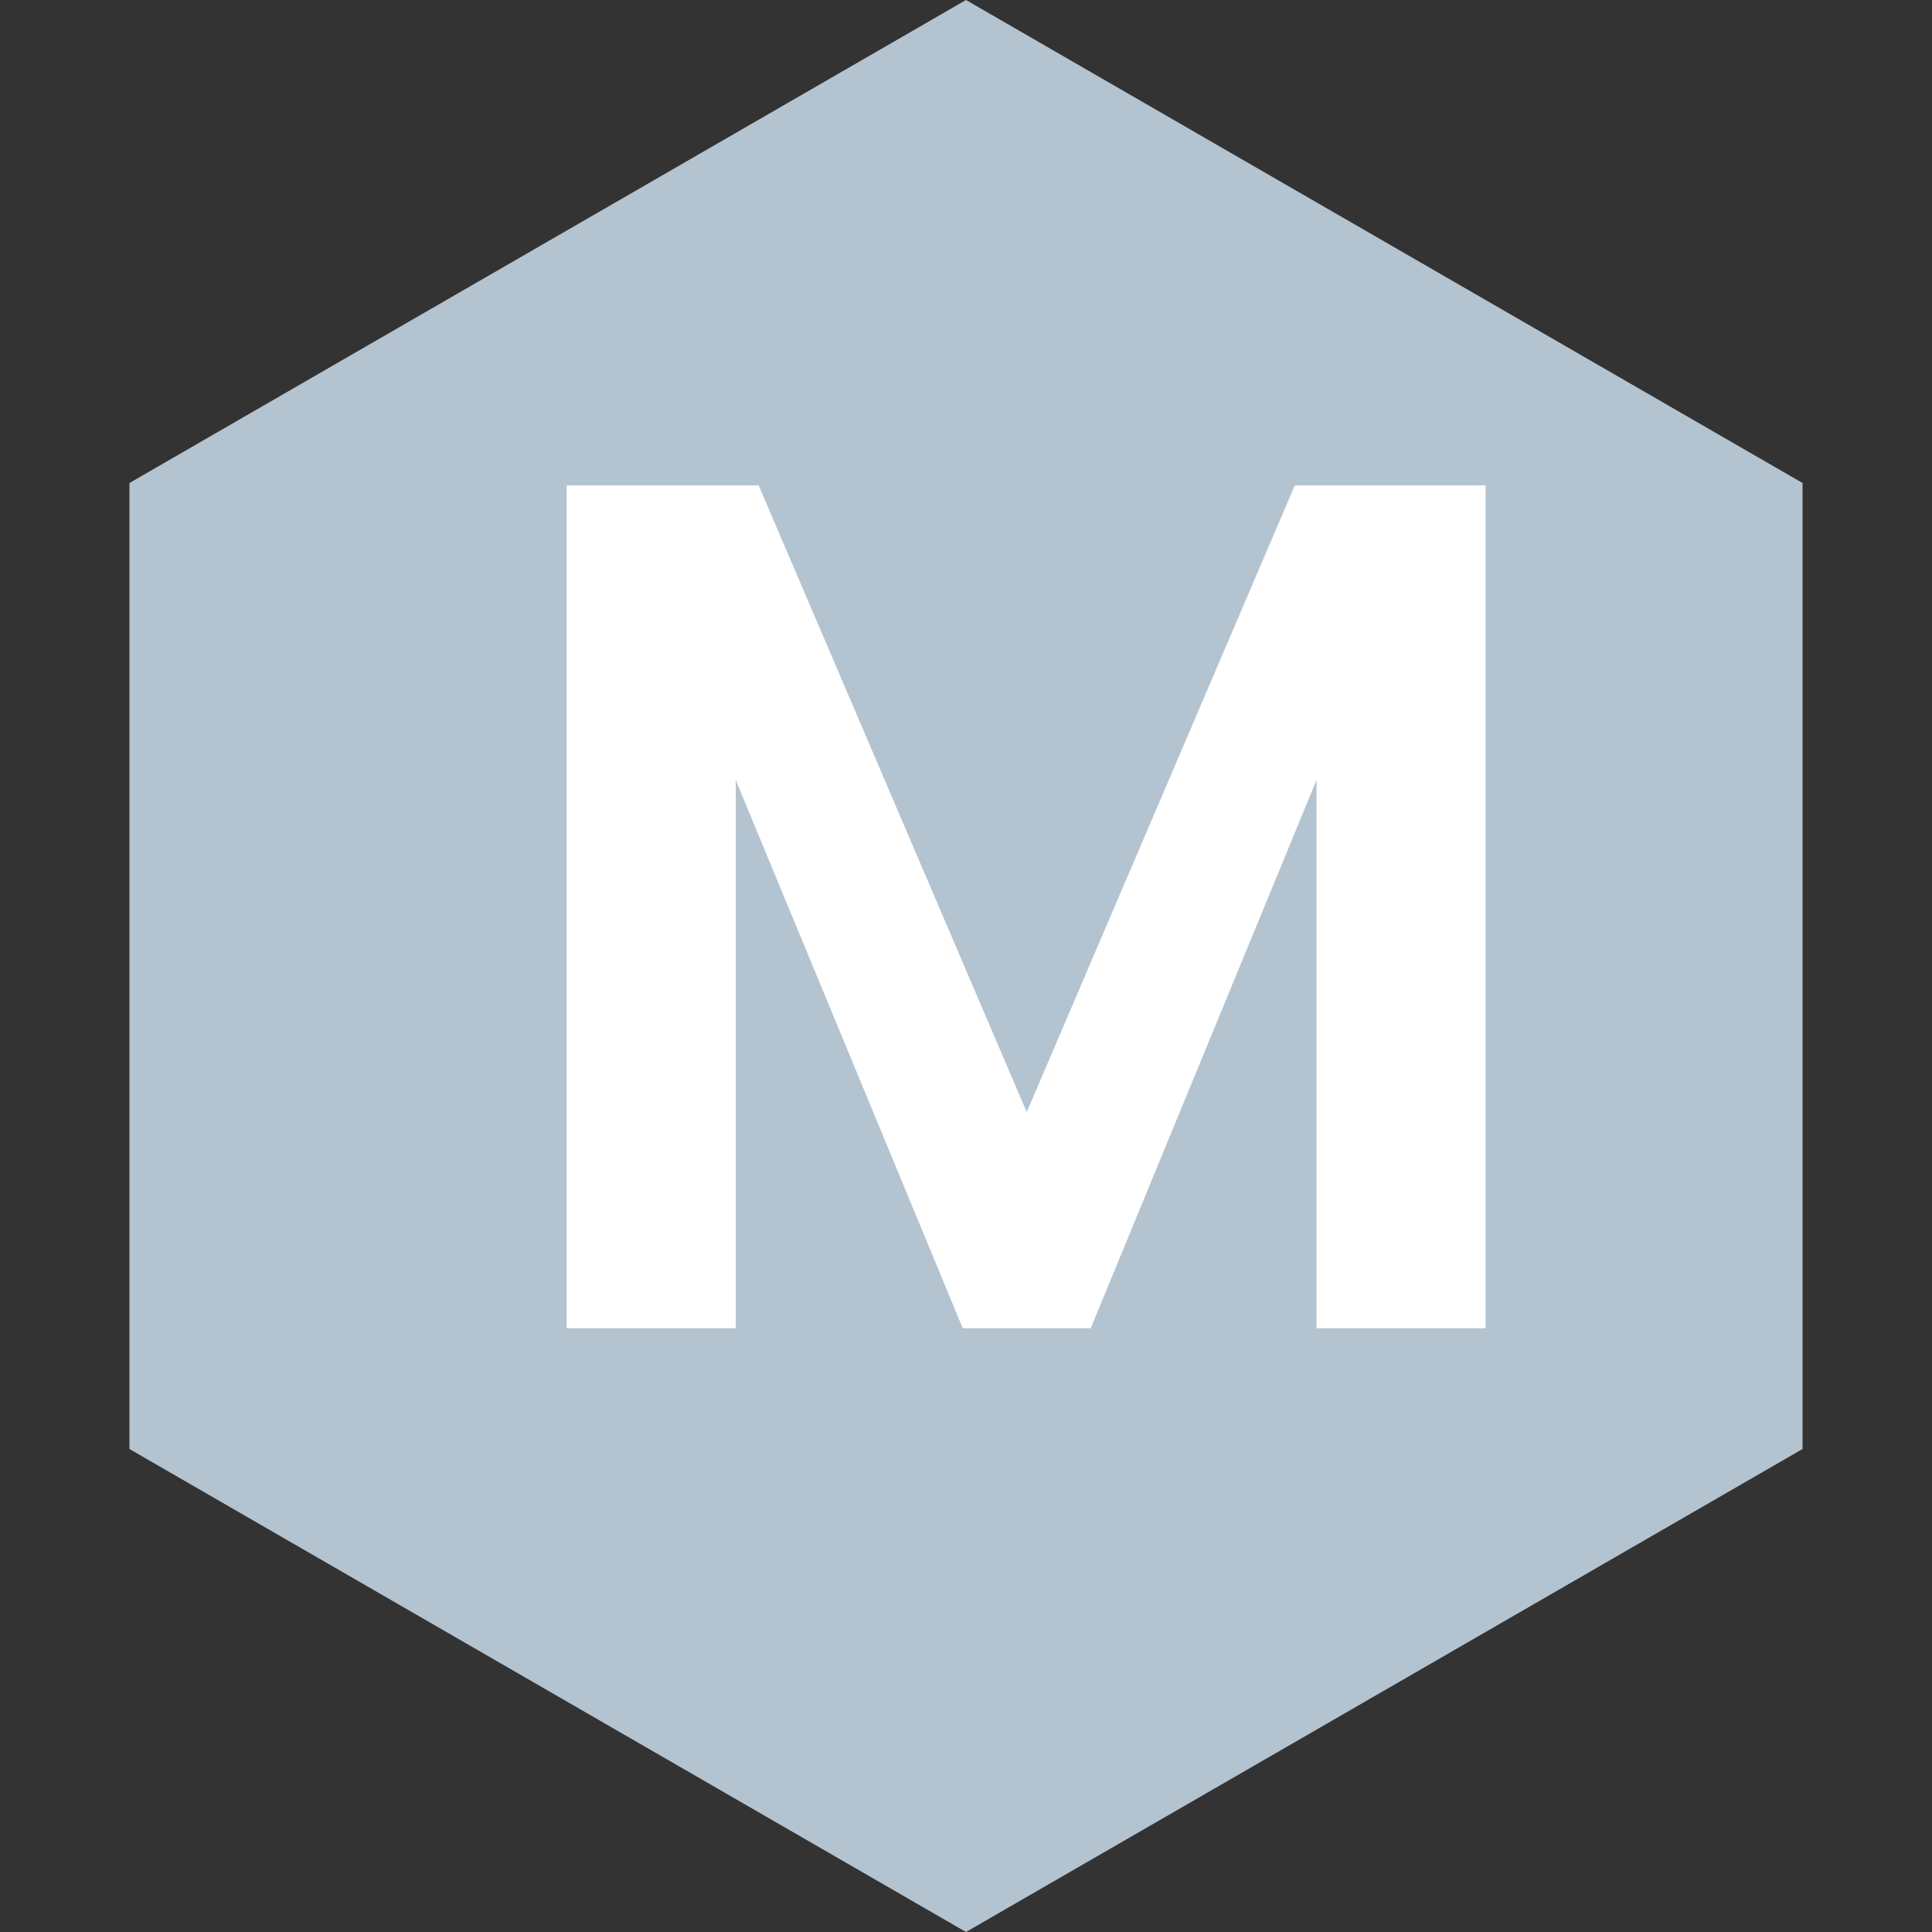 <svg width="16" height="16" viewBox="0 0 16 16" fill="none" xmlns="http://www.w3.org/2000/svg">
<rect x="0" y="0" width="16" height="16" fill="#333333" stroke="none"/>
<path fill-rule="evenodd" clip-rule="evenodd" d="M8 0L14.928 4V12L8 16L1.072 12V4L8 0Z" fill="#B4C3D0"/>
<path d="M12.303 4.02V11H10.903V6.46L9.033 11H7.973L6.093 6.46V11H4.693V4.02H6.283L8.503 9.21L10.723 4.02H12.303Z" fill="white"/>
</svg>
